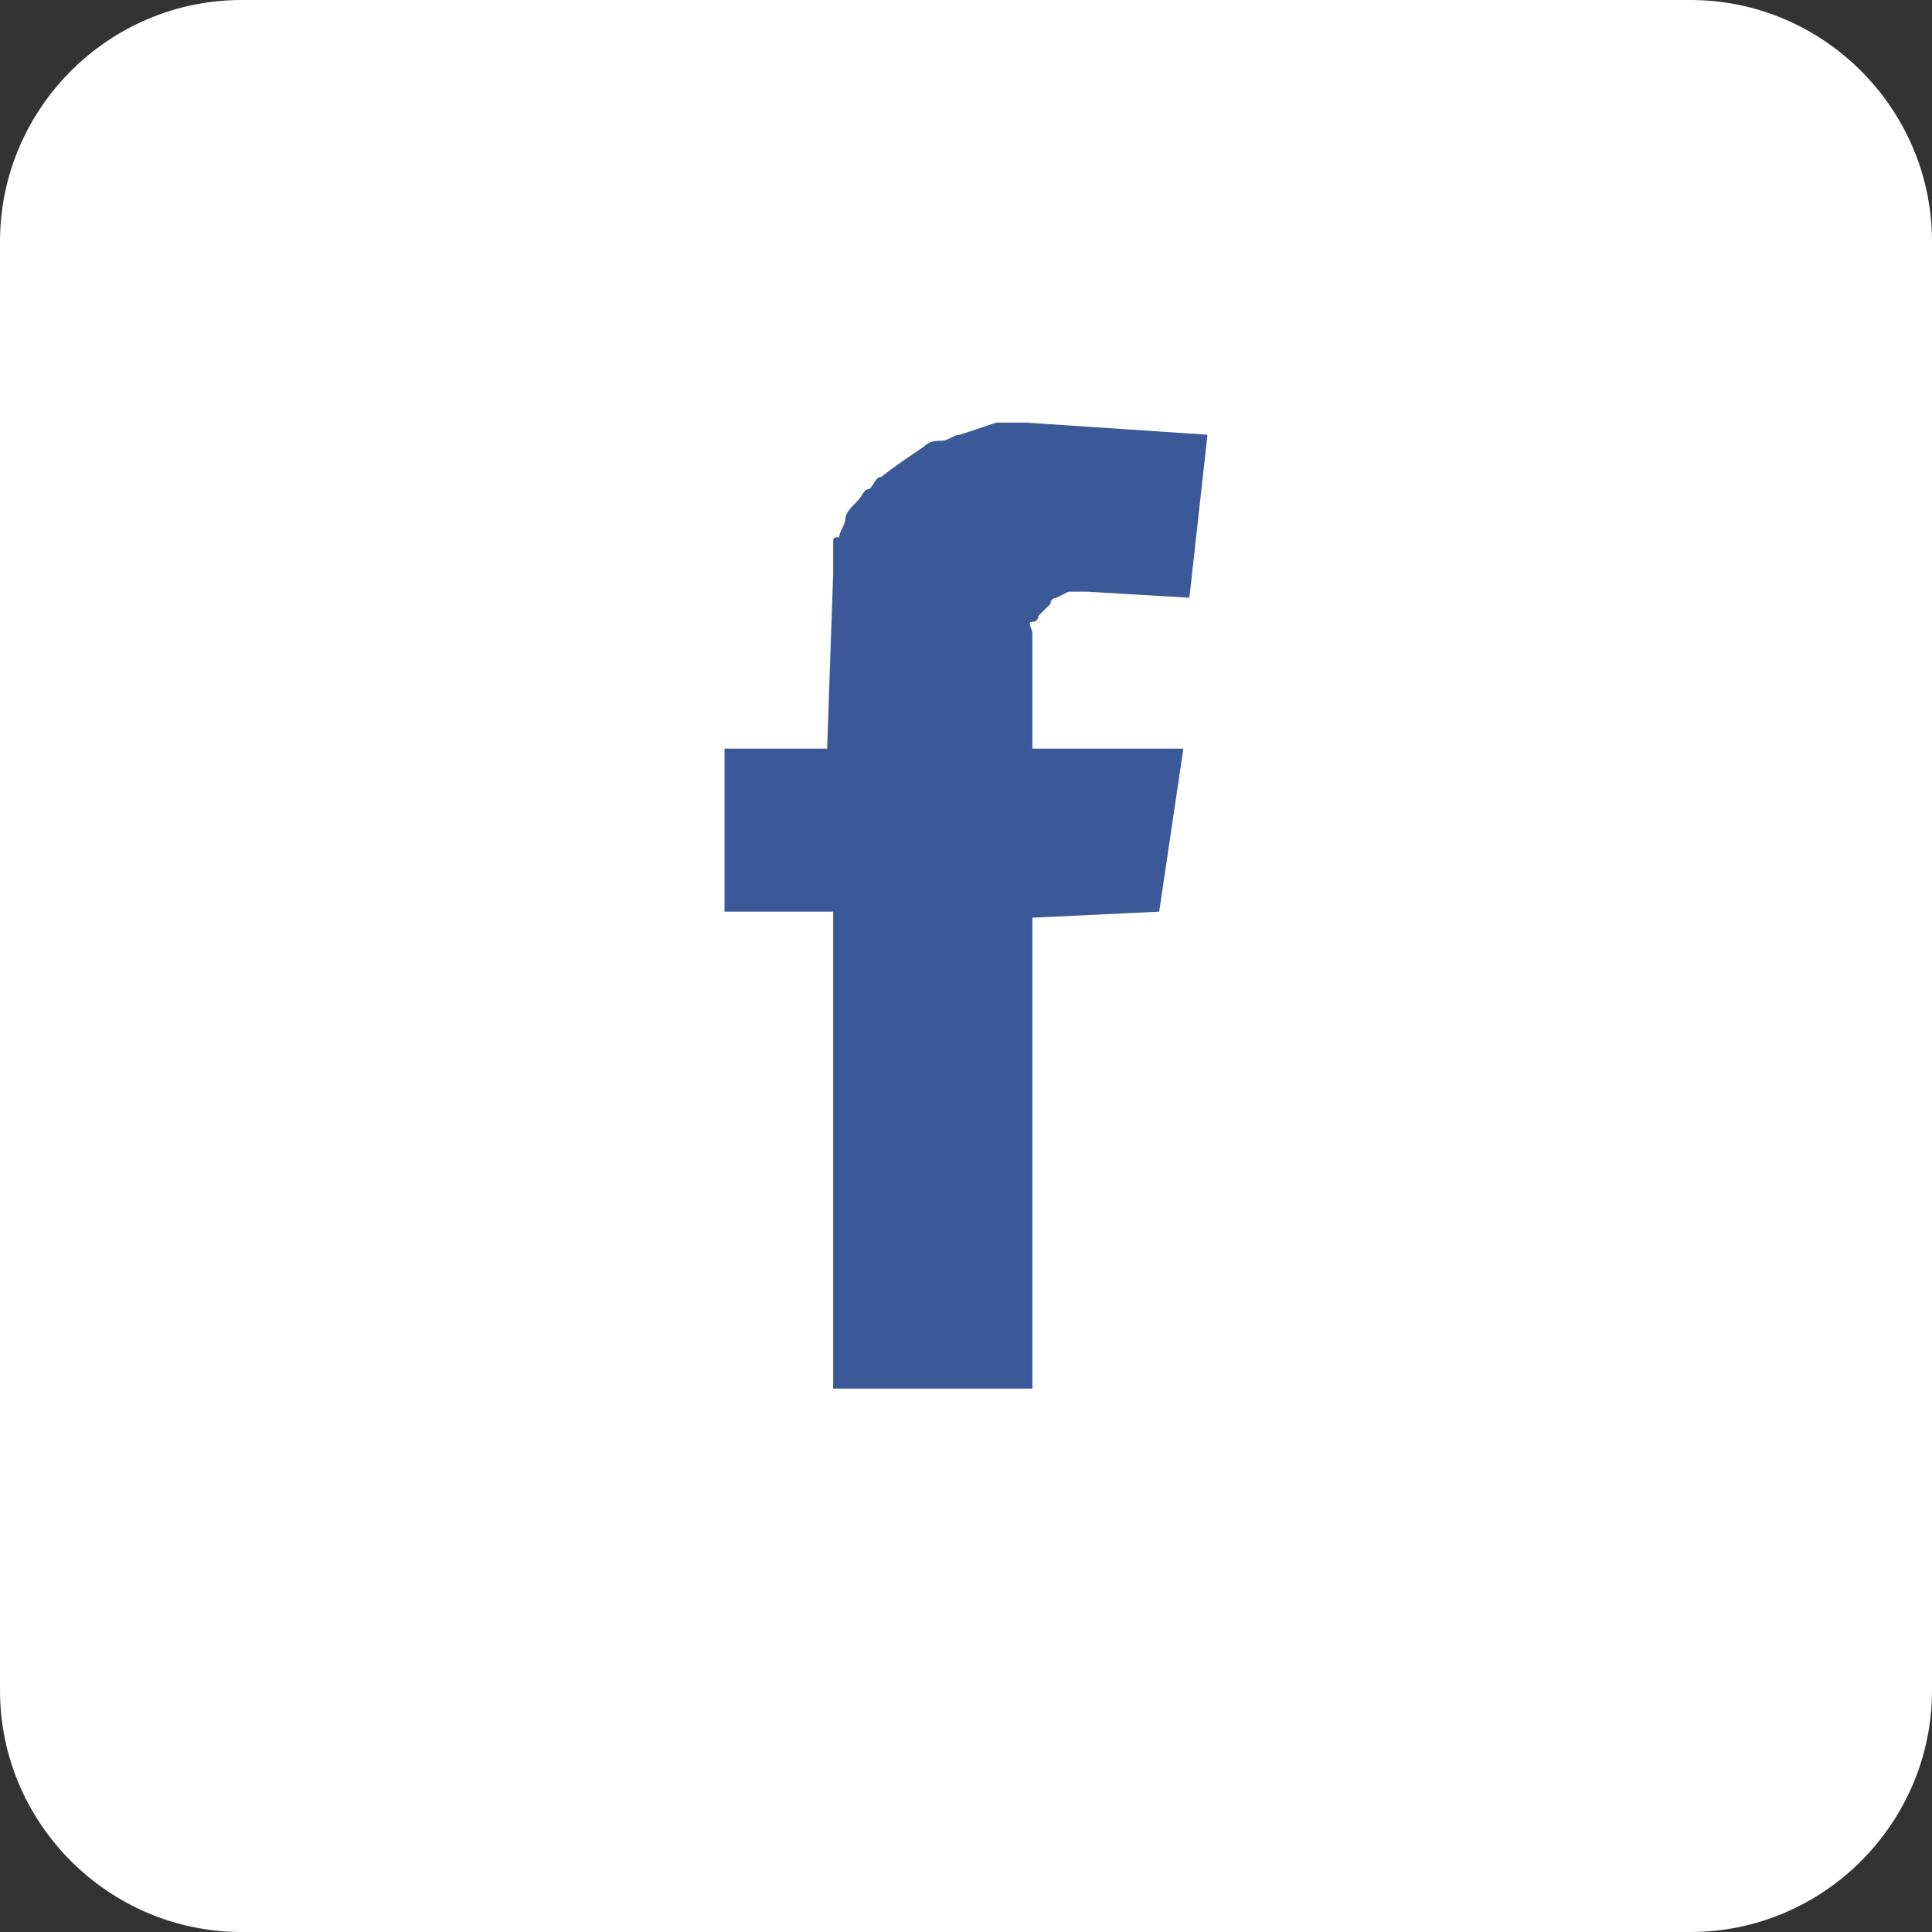 <svg xmlns="http://www.w3.org/2000/svg" viewBox="0 0 32 32" enable-background="new 0 0 32 32"><rect x="0" y="0" width="32" height="32" fill="#333333" stroke="none"/><style type="text/css">.st0{fill:#FFFFFF;} .st1{fill:#3B5998;}</style><path class="st0" d="M32 28c0 2.2-1.8 4-4 4h-24c-2.2 0-4-1.8-4-4v-24c0-2.2 1.8-4 4-4h24c2.2 0 4 1.8 4 4v24z"/><path class="st1" d="M15.3 7.4c.1-.1.2-.1.3-.1.1 0 .2-.1.3-.1l.6-.2h.5l3 .2-.3 2.7-1.7-.1h-.3l-.2.1s-.1 0-.1.1l-.1.1s-.1.1-.1.1 0 .1-.1.1 0 .1 0 .2 0 .1 0 .2v1.7h2.5l-.4 2.7-2.1.1v7.8h-3.3v-7.9h-1.8v-2.7h1.7l.1-2.9v-.3c0-.1 0-.1 0-.2s0-.1.1-.1c0-.1.1-.2.1-.3 0-.1.1-.2.2-.3.1-.1.1-.2.2-.2.1-.1.1-.2.2-.2.1-.1.7-.5.7-.5z"/></svg>